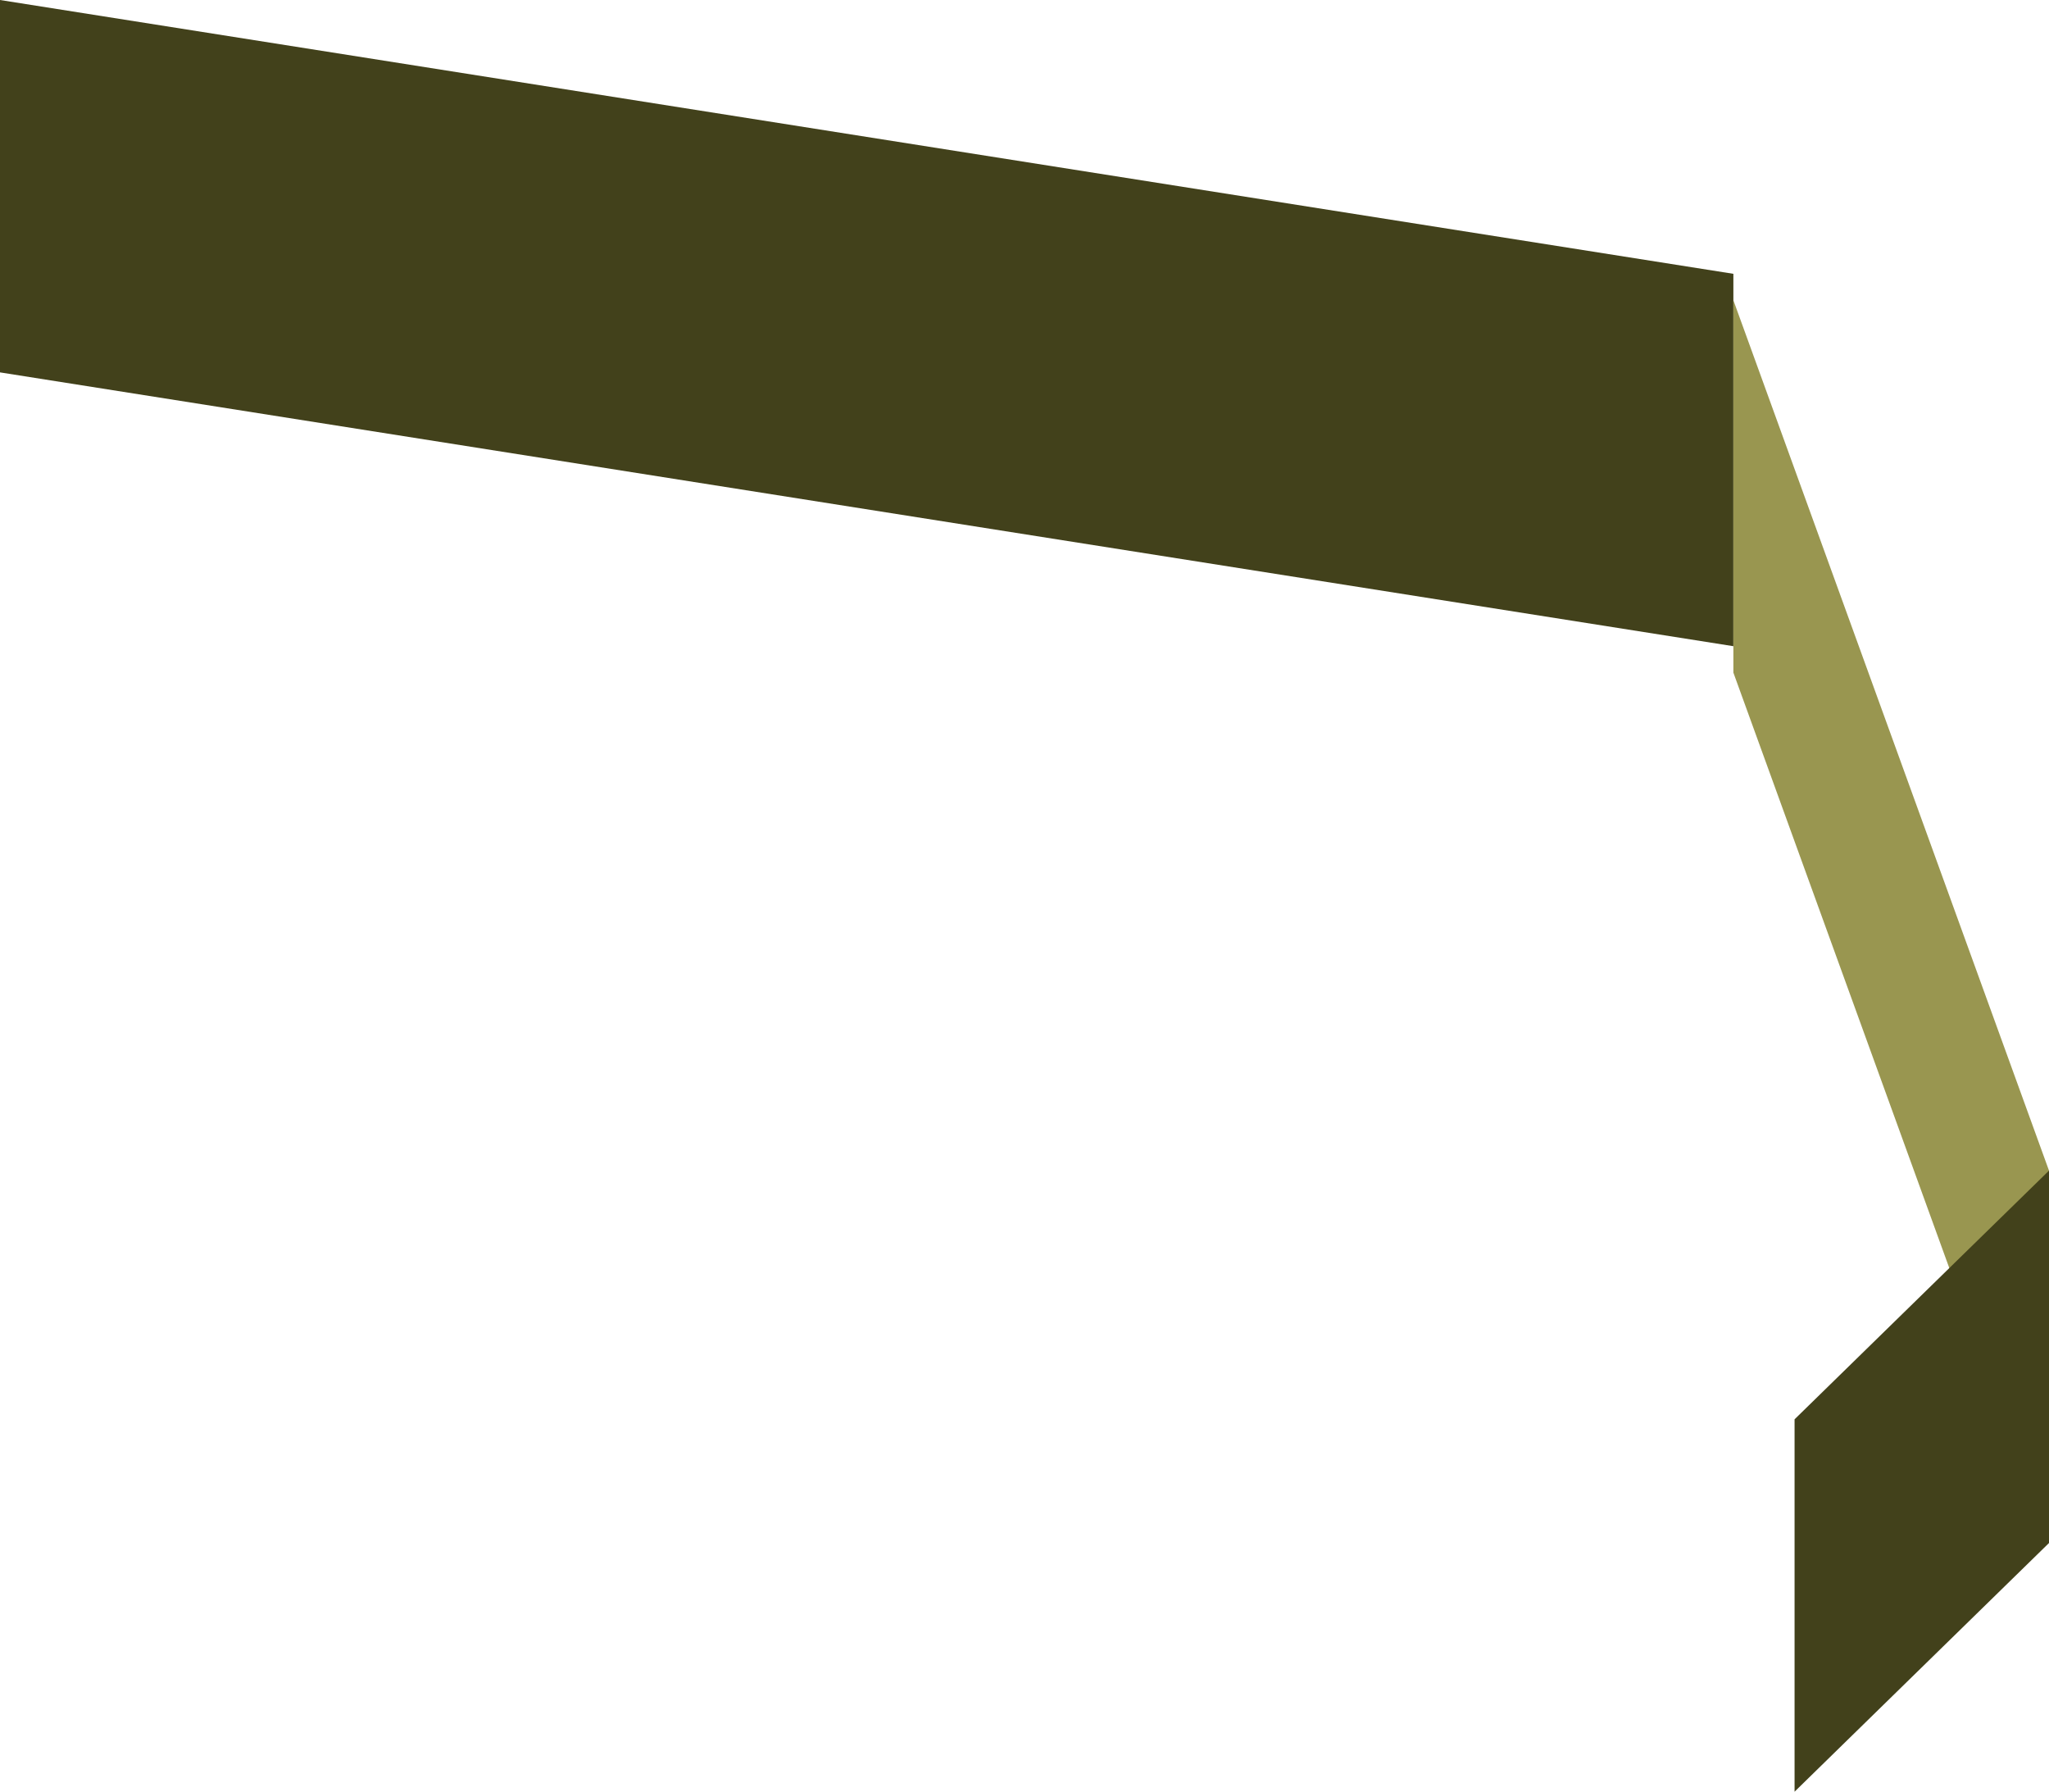 <?xml version="1.0" encoding="utf-8"?>
<!-- Generator: Adobe Illustrator 18.1.1, SVG Export Plug-In . SVG Version: 6.00 Build 0)  -->
<svg version="1.1" id="Layer_1" xmlns="http://www.w3.org/2000/svg" xmlns:xlink="http://www.w3.org/1999/xlink" x="0px" y="0px"
	 viewBox="0 0 318.1 278.1" enable-background="new 0 0 318.1 278.1" xml:space="preserve">
<polygon fill="#42411B" points="0,57.8 269.1,100.3 269.1,42.5 0,0 "/>
<polygon fill="#999650" points="318.1,239.5 269.1,104.4 269.1,46.6 318.1,181.7 "/>
<line fill="#42411B" x1="318.1" y1="239.5" x2="278.6" y2="278.1"/>
<polygon fill="#42411B" points="318.1,239.5 278.6,278.1 278.6,220.3 318.1,181.7 "/>
</svg>
